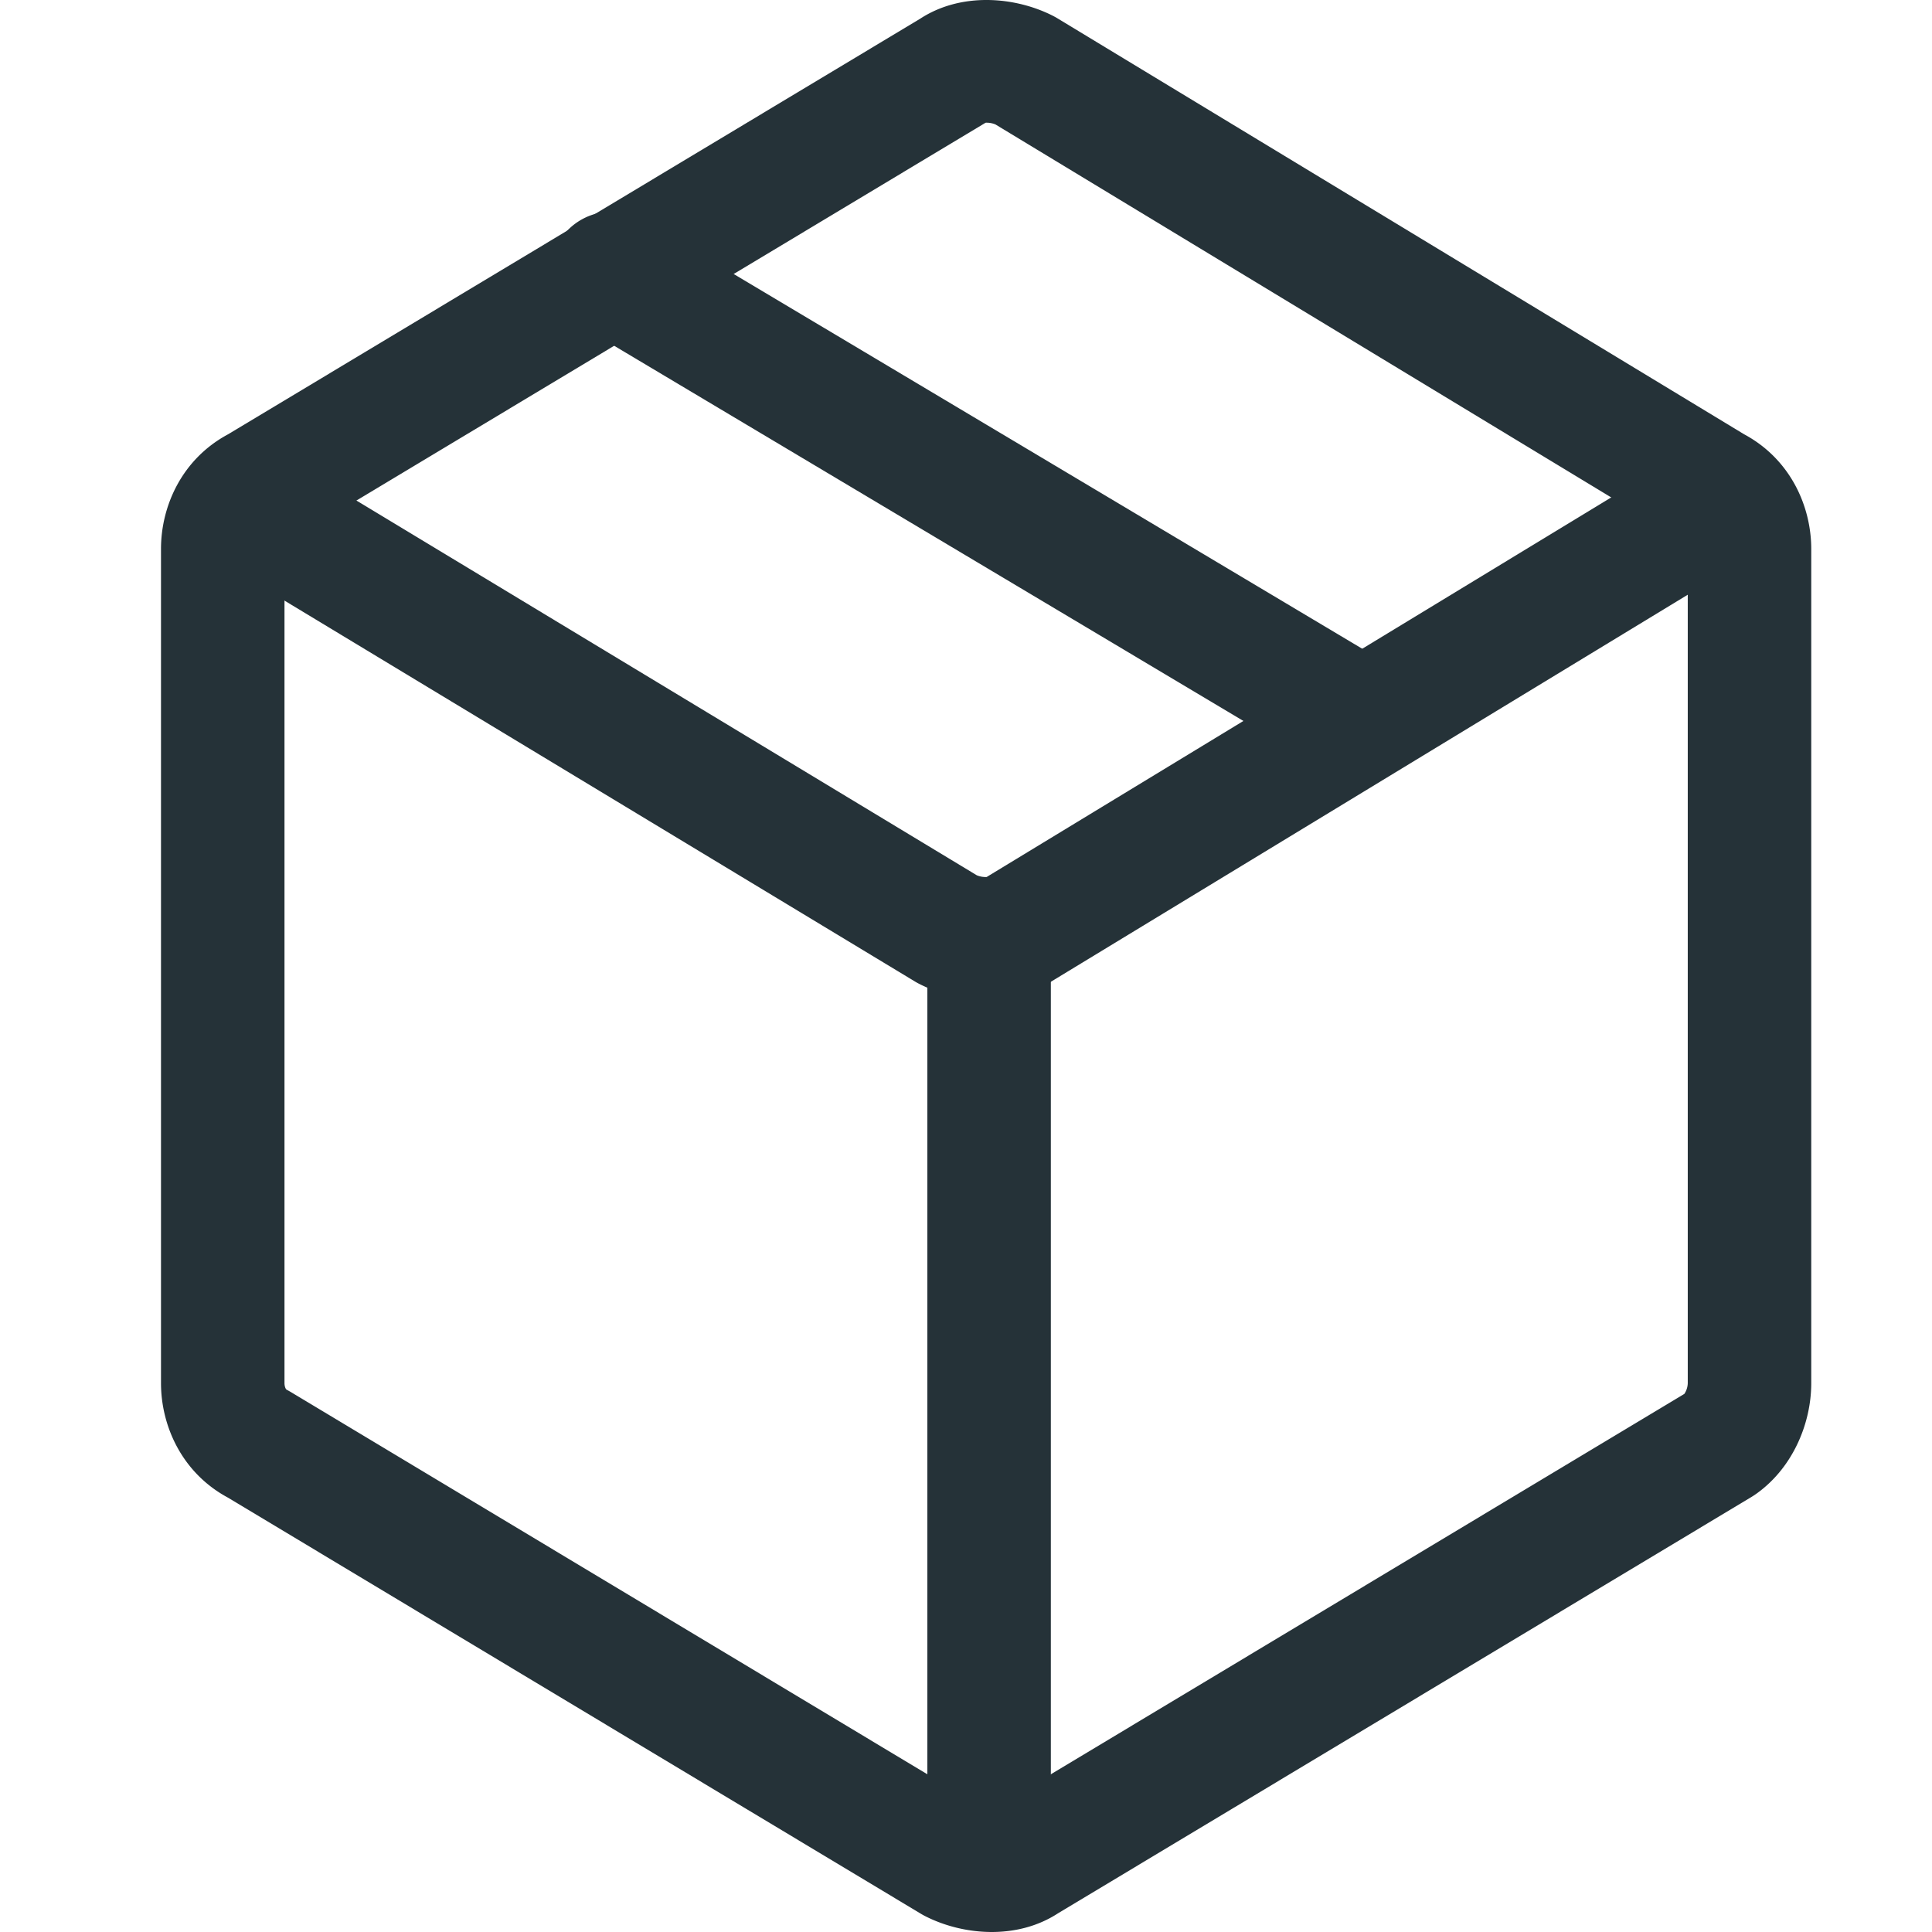 <svg width="48" height="48" viewBox="0 0 48 48" fill="none" xmlns="http://www.w3.org/2000/svg"><g clip-path="url(#clip0_2195_5197)" fill-rule="evenodd" clip-rule="evenodd" fill="#253238"><path d="M22.858.467c1.024-.67 2.37-.552 3.312-.069.032.017.064.034.095.053L43.333 10.79c1.15.618 1.667 1.788 1.667 2.85v20.723c0 1.034-.486 2.15-1.409 2.78l-.075.048L26.29 47.533c-1.024.67-2.37.552-3.312.069a1.566 1.566 0 01-.09-.05L5.67 37.212C4.517 36.595 4 35.424 4 34.362V13.638c0-1.062.517-2.233 1.67-2.85L22.858.467zm1.63 2.582a2.81 2.81 0 01-.013.007L7.22 13.418a1.552 1.552 0 01-.106.061.095.095 0 00-.015.022.292.292 0 00-.031.137v20.724c0 .063.016.11.03.137a.095.095 0 00.016.022s.007.006.015.01c.031.016.061.033.09.05l17.196 10.326a.57.57 0 00.246.044l.012-.008 17.174-10.312a.503.503 0 00.085-.269V13.638a.292.292 0 00-.03-.137.098.098 0 00-.016-.022s-.007-.006-.015-.01a1.565 1.565 0 01-.096-.054L24.732 3.092a.569.569 0 00-.244-.043z"/><path d="M44.18 11.624a1.518 1.518 0 01-.509 2.095l-17.525 10.65c-1.024.672-2.372.555-3.316.071a1.597 1.597 0 01-.094-.052L5.332 13.873a1.518 1.518 0 01-.514-2.093 1.54 1.54 0 012.108-.51l17.342 10.476a.573.573 0 00.244.043l.006-.003L42.07 11.119a1.54 1.54 0 012.108.505z"/><path d="M13.888 5.997a1.54 1.54 0 012.104-.523l18.148 10.82c.727.432.962 1.368.526 2.09a1.54 1.54 0 01-2.104.523L14.414 8.087a1.518 1.518 0 01-.526-2.09zM24.574 22.476c.847 0 1.534.682 1.534 1.524v22.4c0 .842-.687 1.524-1.534 1.524A1.529 1.529 0 0123.04 46.4V24c0-.842.687-1.524 1.534-1.524z"/></g><defs><clipPath id="clip0_2195_5197"><path fill="#fff" d="M0 0h48v48H0z"/></clipPath></defs></svg>